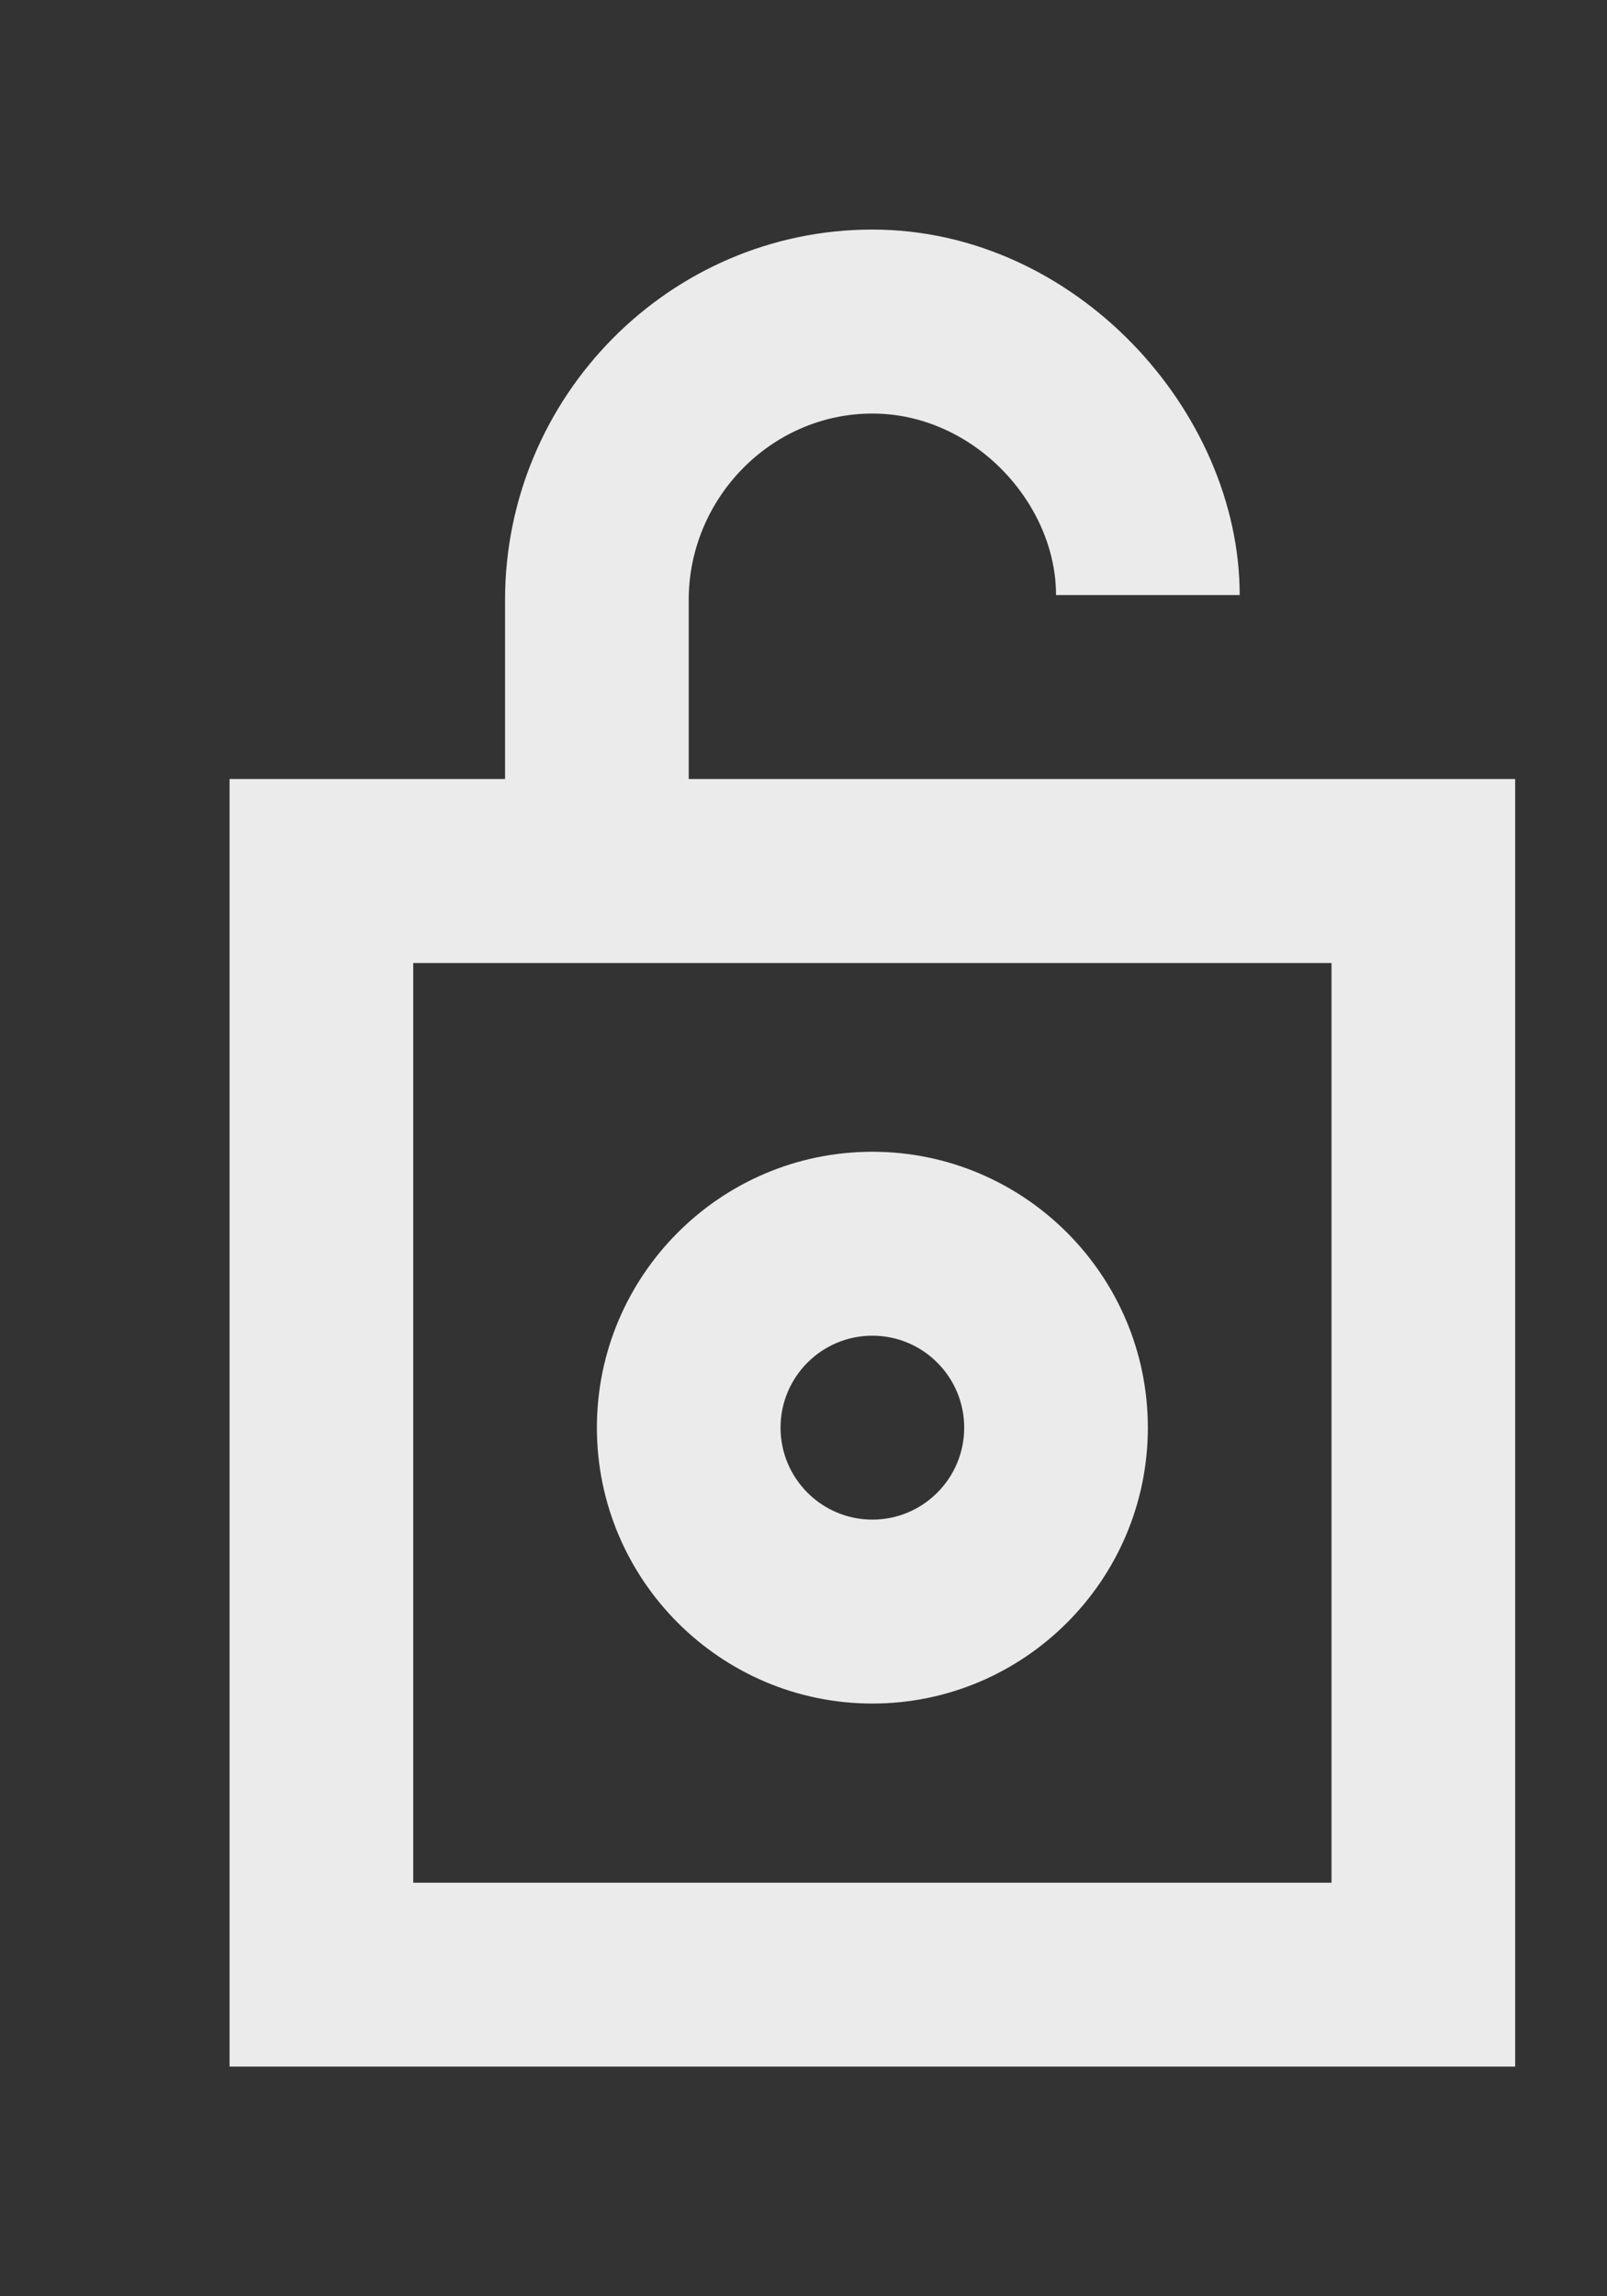 <!-- Generated by IcoMoon.io -->
<svg version="1.1" xmlns="http://www.w3.org/2000/svg" width="28" height="40" viewBox="0 0 28 40">
<rect x="0" y="0" width="28" height="40" fill="#333333" stroke="none"/>
<title>mp-lock_circle_open-</title>
<path fill="#ebebeb" d="M15.2 23.267c0.883 0 1.6 0.718 1.6 1.602s-0.717 1.602-1.6 1.602c-0.883 0-1.6-0.718-1.6-1.602s0.717-1.602 1.6-1.602v0zM15.2 29.675c2.646 0 4.8-2.156 4.8-4.806s-2.154-4.806-4.8-4.806c-2.646 0-4.8 2.156-4.8 4.806s2.154 4.806 4.8 4.806v0zM7.2 32.796v-16.021h16v16.021h-16zM12 13.571v-3.121c0-1.767 1.435-3.246 3.2-3.246s3.2 1.56 3.2 3.162h3.2c0-3.204-2.866-6.367-6.4-6.367s-6.4 2.911-6.4 6.45v3.121h-4.8v22.429h22.4v-22.429h-14.4z"></path>
</svg>
